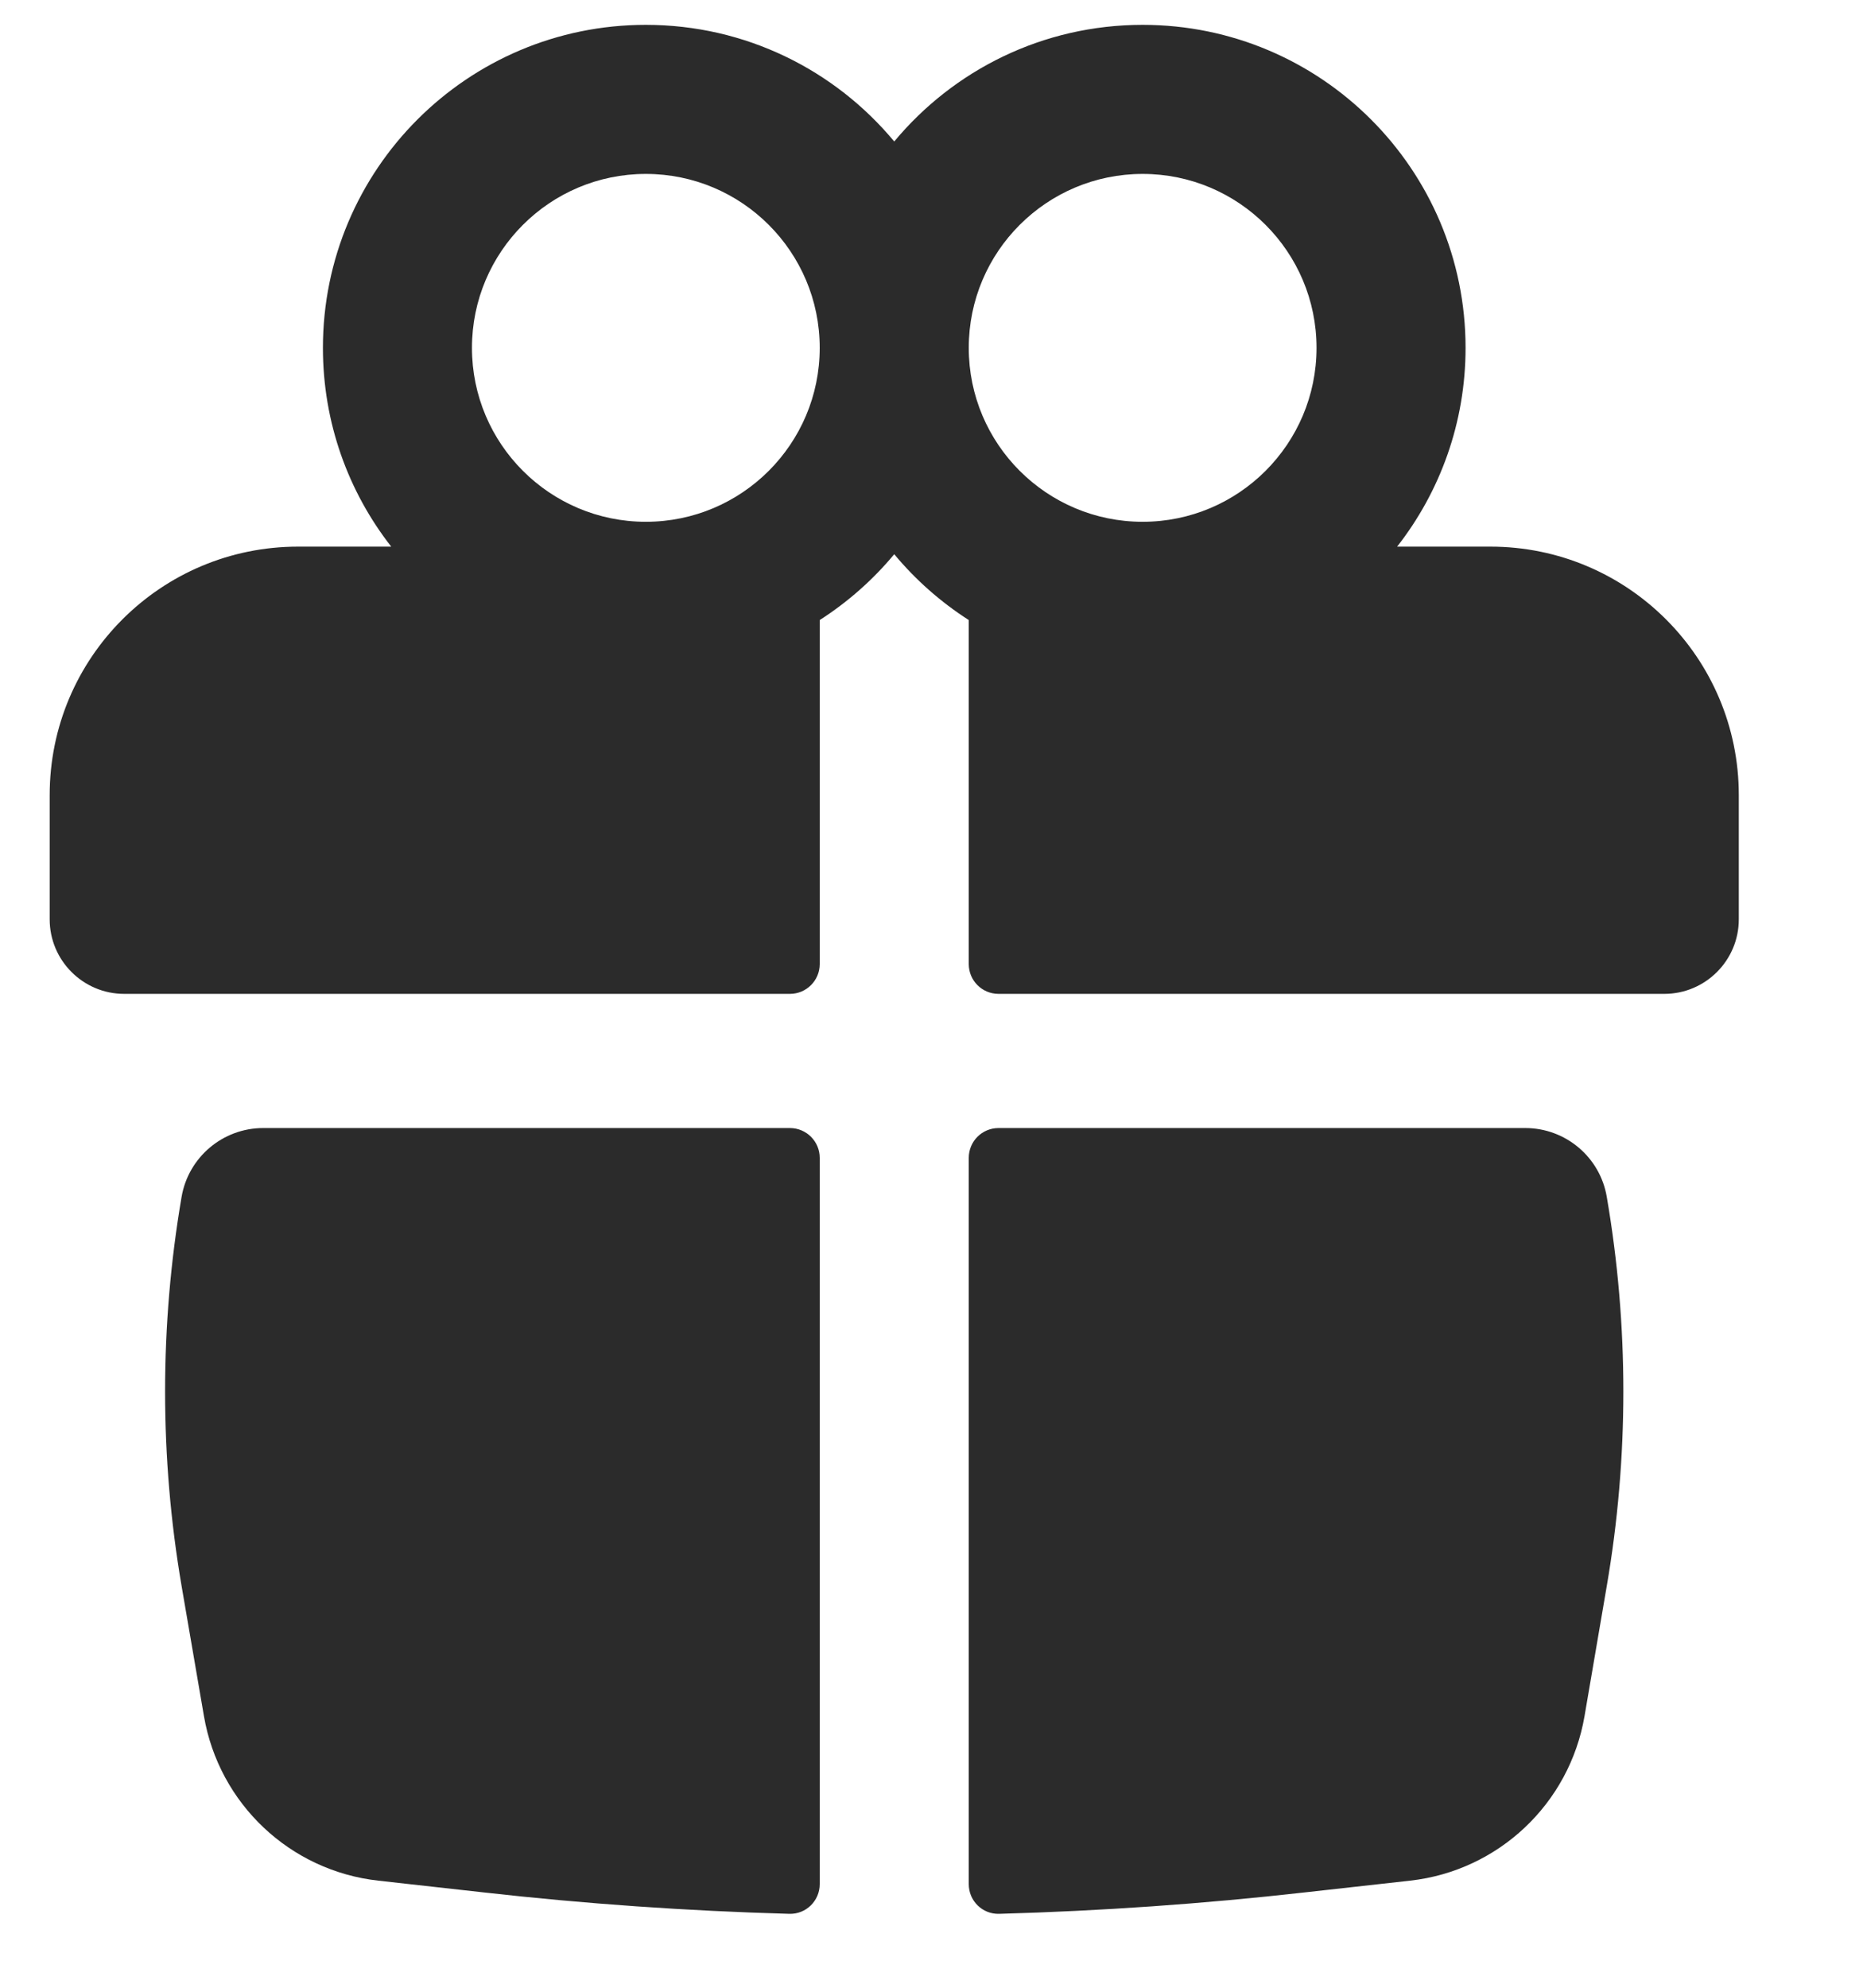 <svg width="15" height="16" viewBox="0 0 15 16" fill="none" xmlns="http://www.w3.org/2000/svg">
<path fill-rule="evenodd" clip-rule="evenodd" d="M2.6 2.8C2.6 1.364 3.764 0.2 5.2 0.2C6.004 0.2 6.723 0.565 7.2 1.139C7.677 0.565 8.396 0.2 9.2 0.2C10.636 0.2 11.8 1.364 11.8 2.8C11.8 3.403 11.594 3.959 11.249 4.4H12C13.104 4.4 14 5.295 14 6.4V7.4C14 7.731 13.731 8 13.4 8H8.04C7.907 8 7.8 7.893 7.8 7.76V4.991C7.574 4.846 7.371 4.667 7.2 4.461C7.029 4.667 6.826 4.846 6.6 4.991V7.76C6.6 7.893 6.492 8 6.36 8H1C0.669 8 0.4 7.731 0.4 7.4V6.4C0.4 5.295 1.295 4.4 2.4 4.4H3.15C2.805 3.959 2.6 3.403 2.6 2.8ZM6.6 2.8C6.6 2.027 5.973 1.4 5.2 1.4C4.427 1.4 3.8 2.027 3.8 2.8C3.8 3.573 4.427 4.2 5.2 4.2C5.973 4.2 6.6 3.573 6.6 2.8ZM7.8 2.8C7.8 3.573 8.427 4.2 9.2 4.2C9.973 4.2 10.6 3.573 10.6 2.8C10.6 2.027 9.973 1.4 9.2 1.4C8.427 1.4 7.8 2.027 7.8 2.8Z" fill="#2B2B2B"/>
<path d="M6.6 9.32C6.6 9.187 6.492 9.08 6.36 9.08H2.119C1.795 9.08 1.517 9.314 1.462 9.634C1.285 10.67 1.285 11.73 1.462 12.766L1.642 13.813C1.763 14.519 2.335 15.059 3.046 15.138L3.898 15.233C4.715 15.325 5.535 15.382 6.355 15.405C6.489 15.409 6.6 15.301 6.6 15.166V9.32Z" fill="#2B2B2B"/>
<path d="M8.045 15.405C7.91 15.409 7.8 15.301 7.8 15.166L7.8 9.32C7.8 9.187 7.907 9.08 8.04 9.08H12.281C12.605 9.08 12.883 9.314 12.937 9.634C13.115 10.67 13.115 11.73 12.937 12.766L12.758 13.813C12.637 14.519 12.064 15.059 11.353 15.138L10.501 15.233C9.685 15.325 8.865 15.382 8.045 15.405Z" fill="#2B2B2B"/>
</svg>
